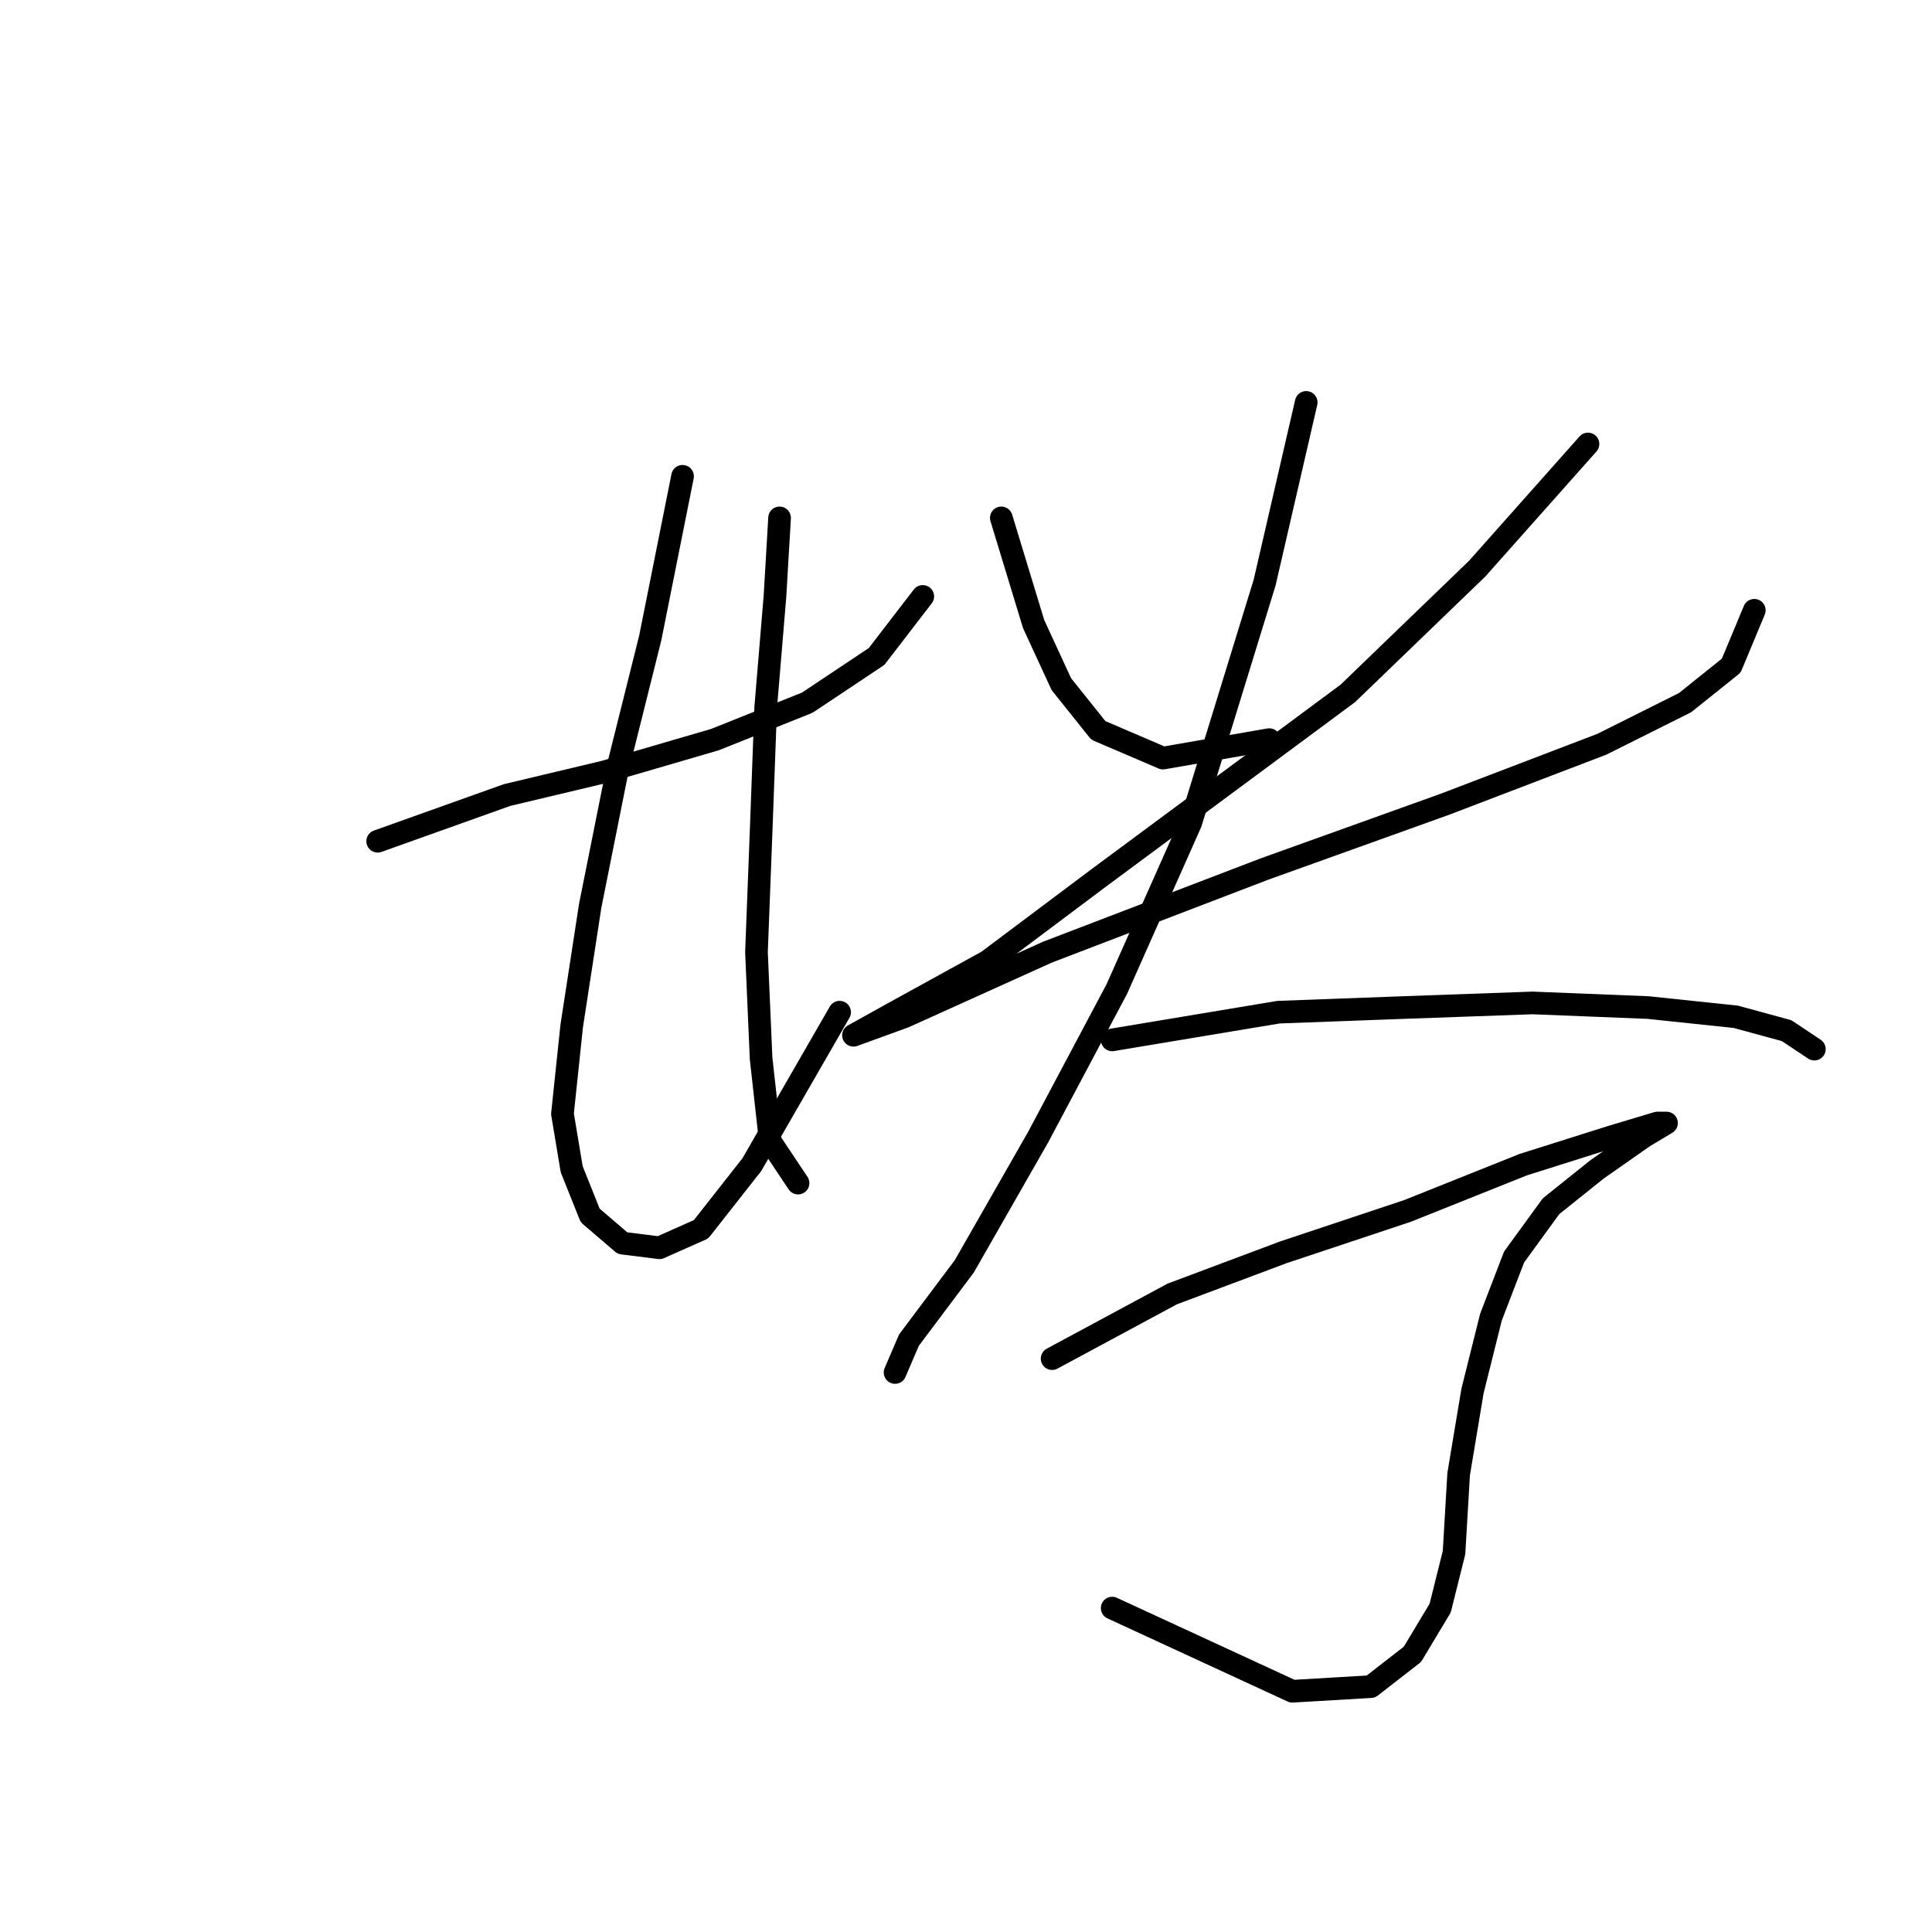 <?xml version="1.0" standalone="no"?>
    <svg width="256" height="256" xmlns="http://www.w3.org/2000/svg" version="1.1">
    <polyline stroke="black" stroke-width="3" stroke-linecap="round" fill="transparent" stroke-linejoin="round" points="50.044 111.47 67.183 105.349 80.037 102.289 94.728 98.004 106.97 93.107 116.152 86.986 122.273 79.028 122.273 79.028 " />
        <polyline stroke="black" stroke-width="3" stroke-linecap="round" fill="transparent" stroke-linejoin="round" points="90.443 63.113 86.159 84.537 81.874 101.677 78.201 120.04 75.753 135.955 74.528 147.585 75.753 154.93 78.201 161.052 82.486 164.724 87.383 165.336 92.892 162.888 99.625 154.318 111.255 134.119 111.255 134.119 " />
        <polyline stroke="black" stroke-width="3" stroke-linecap="round" fill="transparent" stroke-linejoin="round" points="103.298 68.622 102.686 79.028 101.461 93.719 100.849 110.246 100.237 126.161 100.849 140.24 102.073 151.258 105.746 156.767 105.746 156.767 " />
        <polyline stroke="black" stroke-width="3" stroke-linecap="round" fill="transparent" stroke-linejoin="round" points="132.679 68.622 136.964 82.701 140.637 90.658 145.534 96.78 154.103 100.452 168.182 98.004 168.182 98.004 " />
        <polyline stroke="black" stroke-width="3" stroke-linecap="round" fill="transparent" stroke-linejoin="round" points="210.417 58.829 195.727 75.356 178.588 91.883 145.534 116.367 130.843 127.385 118.6 134.119 113.091 137.179 113.091 137.179 119.825 134.731 138.8 126.161 167.57 115.143 191.442 106.573 212.254 98.616 223.272 93.107 229.393 88.21 232.454 80.865 232.454 80.865 " />
        <polyline stroke="black" stroke-width="3" stroke-linecap="round" fill="transparent" stroke-linejoin="round" points="173.079 53.32 167.57 77.192 157.776 109.022 147.982 131.058 137.576 150.646 127.782 167.785 120.437 177.579 118.6 181.863 118.6 181.863 " />
        <polyline stroke="black" stroke-width="3" stroke-linecap="round" fill="transparent" stroke-linejoin="round" points="147.37 137.791 169.406 134.119 185.933 133.506 203.072 132.894 218.375 133.506 230.005 134.731 236.738 136.567 240.411 139.015 240.411 139.015 " />
        <polyline stroke="black" stroke-width="3" stroke-linecap="round" fill="transparent" stroke-linejoin="round" points="139.412 180.027 155.327 171.457 170.018 165.948 186.545 160.439 201.848 154.318 213.478 150.646 219.599 148.809 220.823 148.809 217.763 150.646 211.642 154.93 205.521 159.827 200.624 166.561 197.563 174.518 195.115 184.312 193.278 195.33 192.666 205.736 190.83 213.081 187.157 219.202 181.648 223.487 171.242 224.099 147.37 213.081 147.37 213.081 " />
        </svg>